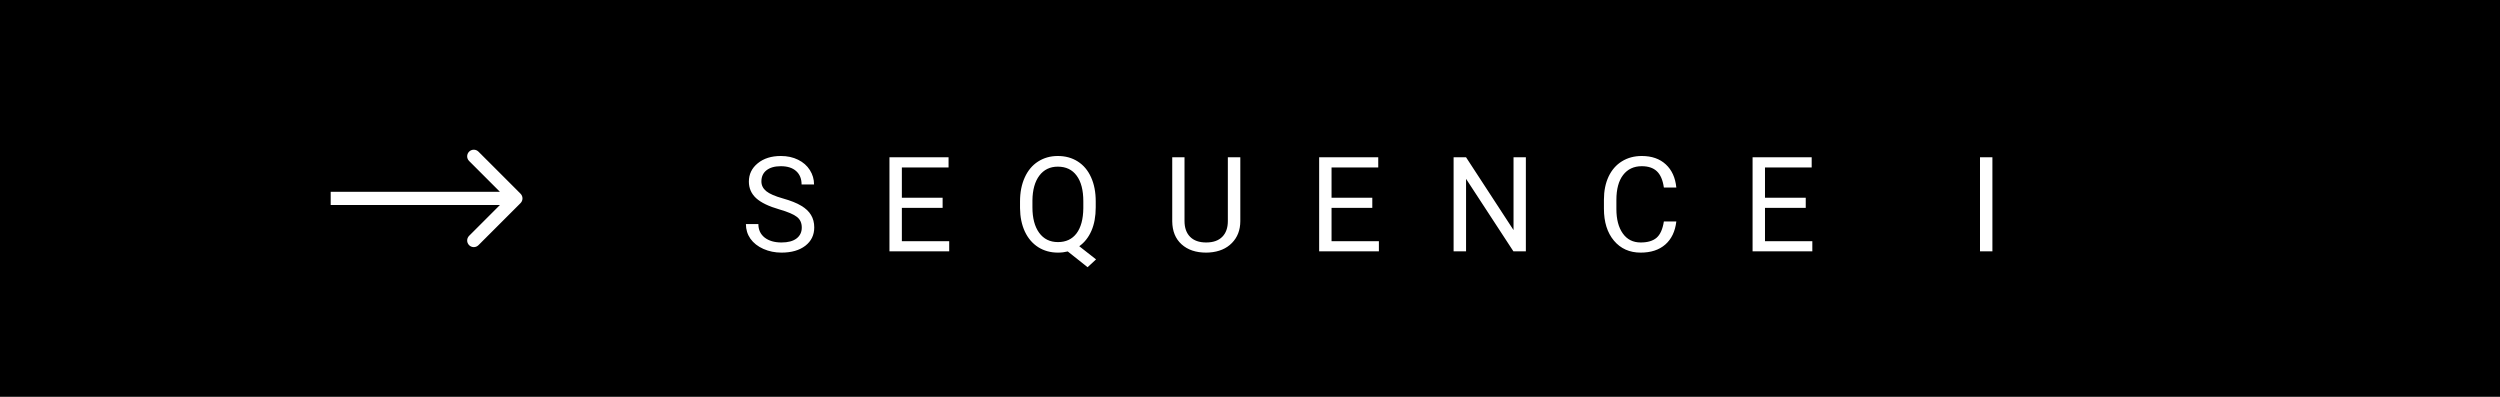 <svg width="189" height="30" viewBox="0 0 189 30" fill="none" xmlns="http://www.w3.org/2000/svg">
<rect width="189" height="30" fill="black"/>
<path d="M58.92 15.831C58.116 15.6 57.53 15.317 57.162 14.981C56.797 14.643 56.615 14.226 56.615 13.731C56.615 13.171 56.838 12.709 57.284 12.345C57.733 11.977 58.316 11.793 59.032 11.793C59.52 11.793 59.955 11.887 60.336 12.076C60.72 12.265 61.016 12.525 61.225 12.857C61.436 13.19 61.542 13.552 61.542 13.946H60.6C60.6 13.517 60.463 13.18 60.19 12.935C59.916 12.688 59.53 12.565 59.032 12.565C58.57 12.565 58.209 12.667 57.948 12.872C57.691 13.074 57.562 13.355 57.562 13.717C57.562 14.007 57.685 14.252 57.929 14.454C58.176 14.653 58.594 14.835 59.184 15.001C59.776 15.167 60.238 15.351 60.57 15.553C60.906 15.751 61.153 15.984 61.312 16.251C61.475 16.518 61.557 16.832 61.557 17.193C61.557 17.77 61.332 18.232 60.883 18.58C60.434 18.925 59.833 19.098 59.081 19.098C58.593 19.098 58.137 19.005 57.714 18.819C57.291 18.631 56.964 18.373 56.732 18.048C56.505 17.722 56.391 17.353 56.391 16.939H57.333C57.333 17.369 57.491 17.709 57.807 17.96C58.126 18.207 58.55 18.331 59.081 18.331C59.576 18.331 59.955 18.23 60.219 18.028C60.482 17.826 60.614 17.551 60.614 17.203C60.614 16.855 60.492 16.586 60.248 16.398C60.004 16.205 59.561 16.017 58.92 15.831ZM71.262 15.714L68.181 15.714V18.233H71.76V19H67.243V11.891H71.711V12.662H68.181V14.947L71.262 14.947V15.714ZM82.837 15.675C82.837 16.362 82.728 16.954 82.51 17.452C82.292 17.947 81.986 18.334 81.592 18.614L82.861 19.61L82.222 20.201L80.723 19.01C80.488 19.068 80.241 19.098 79.981 19.098C79.421 19.098 78.924 18.961 78.491 18.688C78.058 18.411 77.721 18.019 77.481 17.511C77.243 17 77.121 16.409 77.114 15.738V15.226C77.114 14.542 77.233 13.938 77.471 13.414C77.708 12.89 78.044 12.49 78.477 12.213C78.913 11.933 79.411 11.793 79.971 11.793C80.544 11.793 81.046 11.931 81.48 12.208C81.916 12.485 82.251 12.883 82.485 13.404C82.72 13.922 82.837 14.527 82.837 15.221V15.675ZM81.899 15.216C81.899 14.379 81.732 13.735 81.397 13.282C81.064 12.826 80.589 12.599 79.971 12.599C79.382 12.599 78.916 12.825 78.574 13.277C78.236 13.727 78.061 14.352 78.052 15.152V15.675C78.052 16.489 78.221 17.13 78.56 17.599C78.901 18.067 79.375 18.302 79.981 18.302C80.586 18.302 81.055 18.082 81.387 17.643C81.719 17.2 81.89 16.567 81.899 15.743V15.216ZM93.768 11.891V16.725C93.764 17.395 93.553 17.944 93.133 18.37C92.716 18.797 92.15 19.036 91.434 19.088L91.185 19.098C90.407 19.098 89.787 18.888 89.324 18.468C88.862 18.048 88.628 17.47 88.621 16.734V11.891H89.549V16.705C89.549 17.219 89.69 17.62 89.974 17.906C90.257 18.189 90.66 18.331 91.185 18.331C91.715 18.331 92.12 18.189 92.4 17.906C92.684 17.623 92.825 17.224 92.825 16.71V11.891H93.768ZM103.746 15.714H100.665V18.233L104.244 18.233V19L99.728 19V11.891H104.195V12.662H100.665V14.947H103.746V15.714ZM115.355 19H114.413L110.834 13.521V19H109.892V11.891H110.834L114.423 17.394V11.891H115.355V19ZM126.73 16.744C126.643 17.496 126.364 18.077 125.896 18.487C125.43 18.894 124.81 19.098 124.035 19.098C123.195 19.098 122.521 18.797 122.014 18.194C121.509 17.592 121.257 16.787 121.257 15.777V15.094C121.257 14.433 121.374 13.852 121.608 13.351C121.846 12.849 122.181 12.465 122.614 12.198C123.047 11.928 123.549 11.793 124.118 11.793C124.873 11.793 125.479 12.005 125.935 12.428C126.39 12.848 126.656 13.43 126.73 14.176H125.788C125.707 13.609 125.529 13.199 125.256 12.945C124.986 12.691 124.606 12.565 124.118 12.565C123.519 12.565 123.049 12.786 122.707 13.229C122.368 13.671 122.199 14.301 122.199 15.118V15.807C122.199 16.578 122.36 17.192 122.683 17.648C123.005 18.103 123.456 18.331 124.035 18.331C124.556 18.331 124.955 18.214 125.231 17.98C125.511 17.742 125.697 17.33 125.788 16.744H126.73ZM136.514 15.714H133.433V18.233H137.012V19H132.495V11.891H136.963V12.662H133.433V14.947H136.514V15.714ZM150.626 19H149.688V11.891H150.626V19Z" fill="white"/>
<path d="M39.354 15.354C39.549 15.158 39.549 14.842 39.354 14.646L36.172 11.464C35.976 11.269 35.66 11.269 35.465 11.464C35.269 11.66 35.269 11.976 35.465 12.172L38.293 15L35.465 17.828C35.269 18.024 35.269 18.34 35.465 18.535C35.66 18.731 35.976 18.731 36.172 18.535L39.354 15.354ZM25 15.5L39 15.5V14.5L25 14.5V15.5Z" fill="white"/>
</svg>
